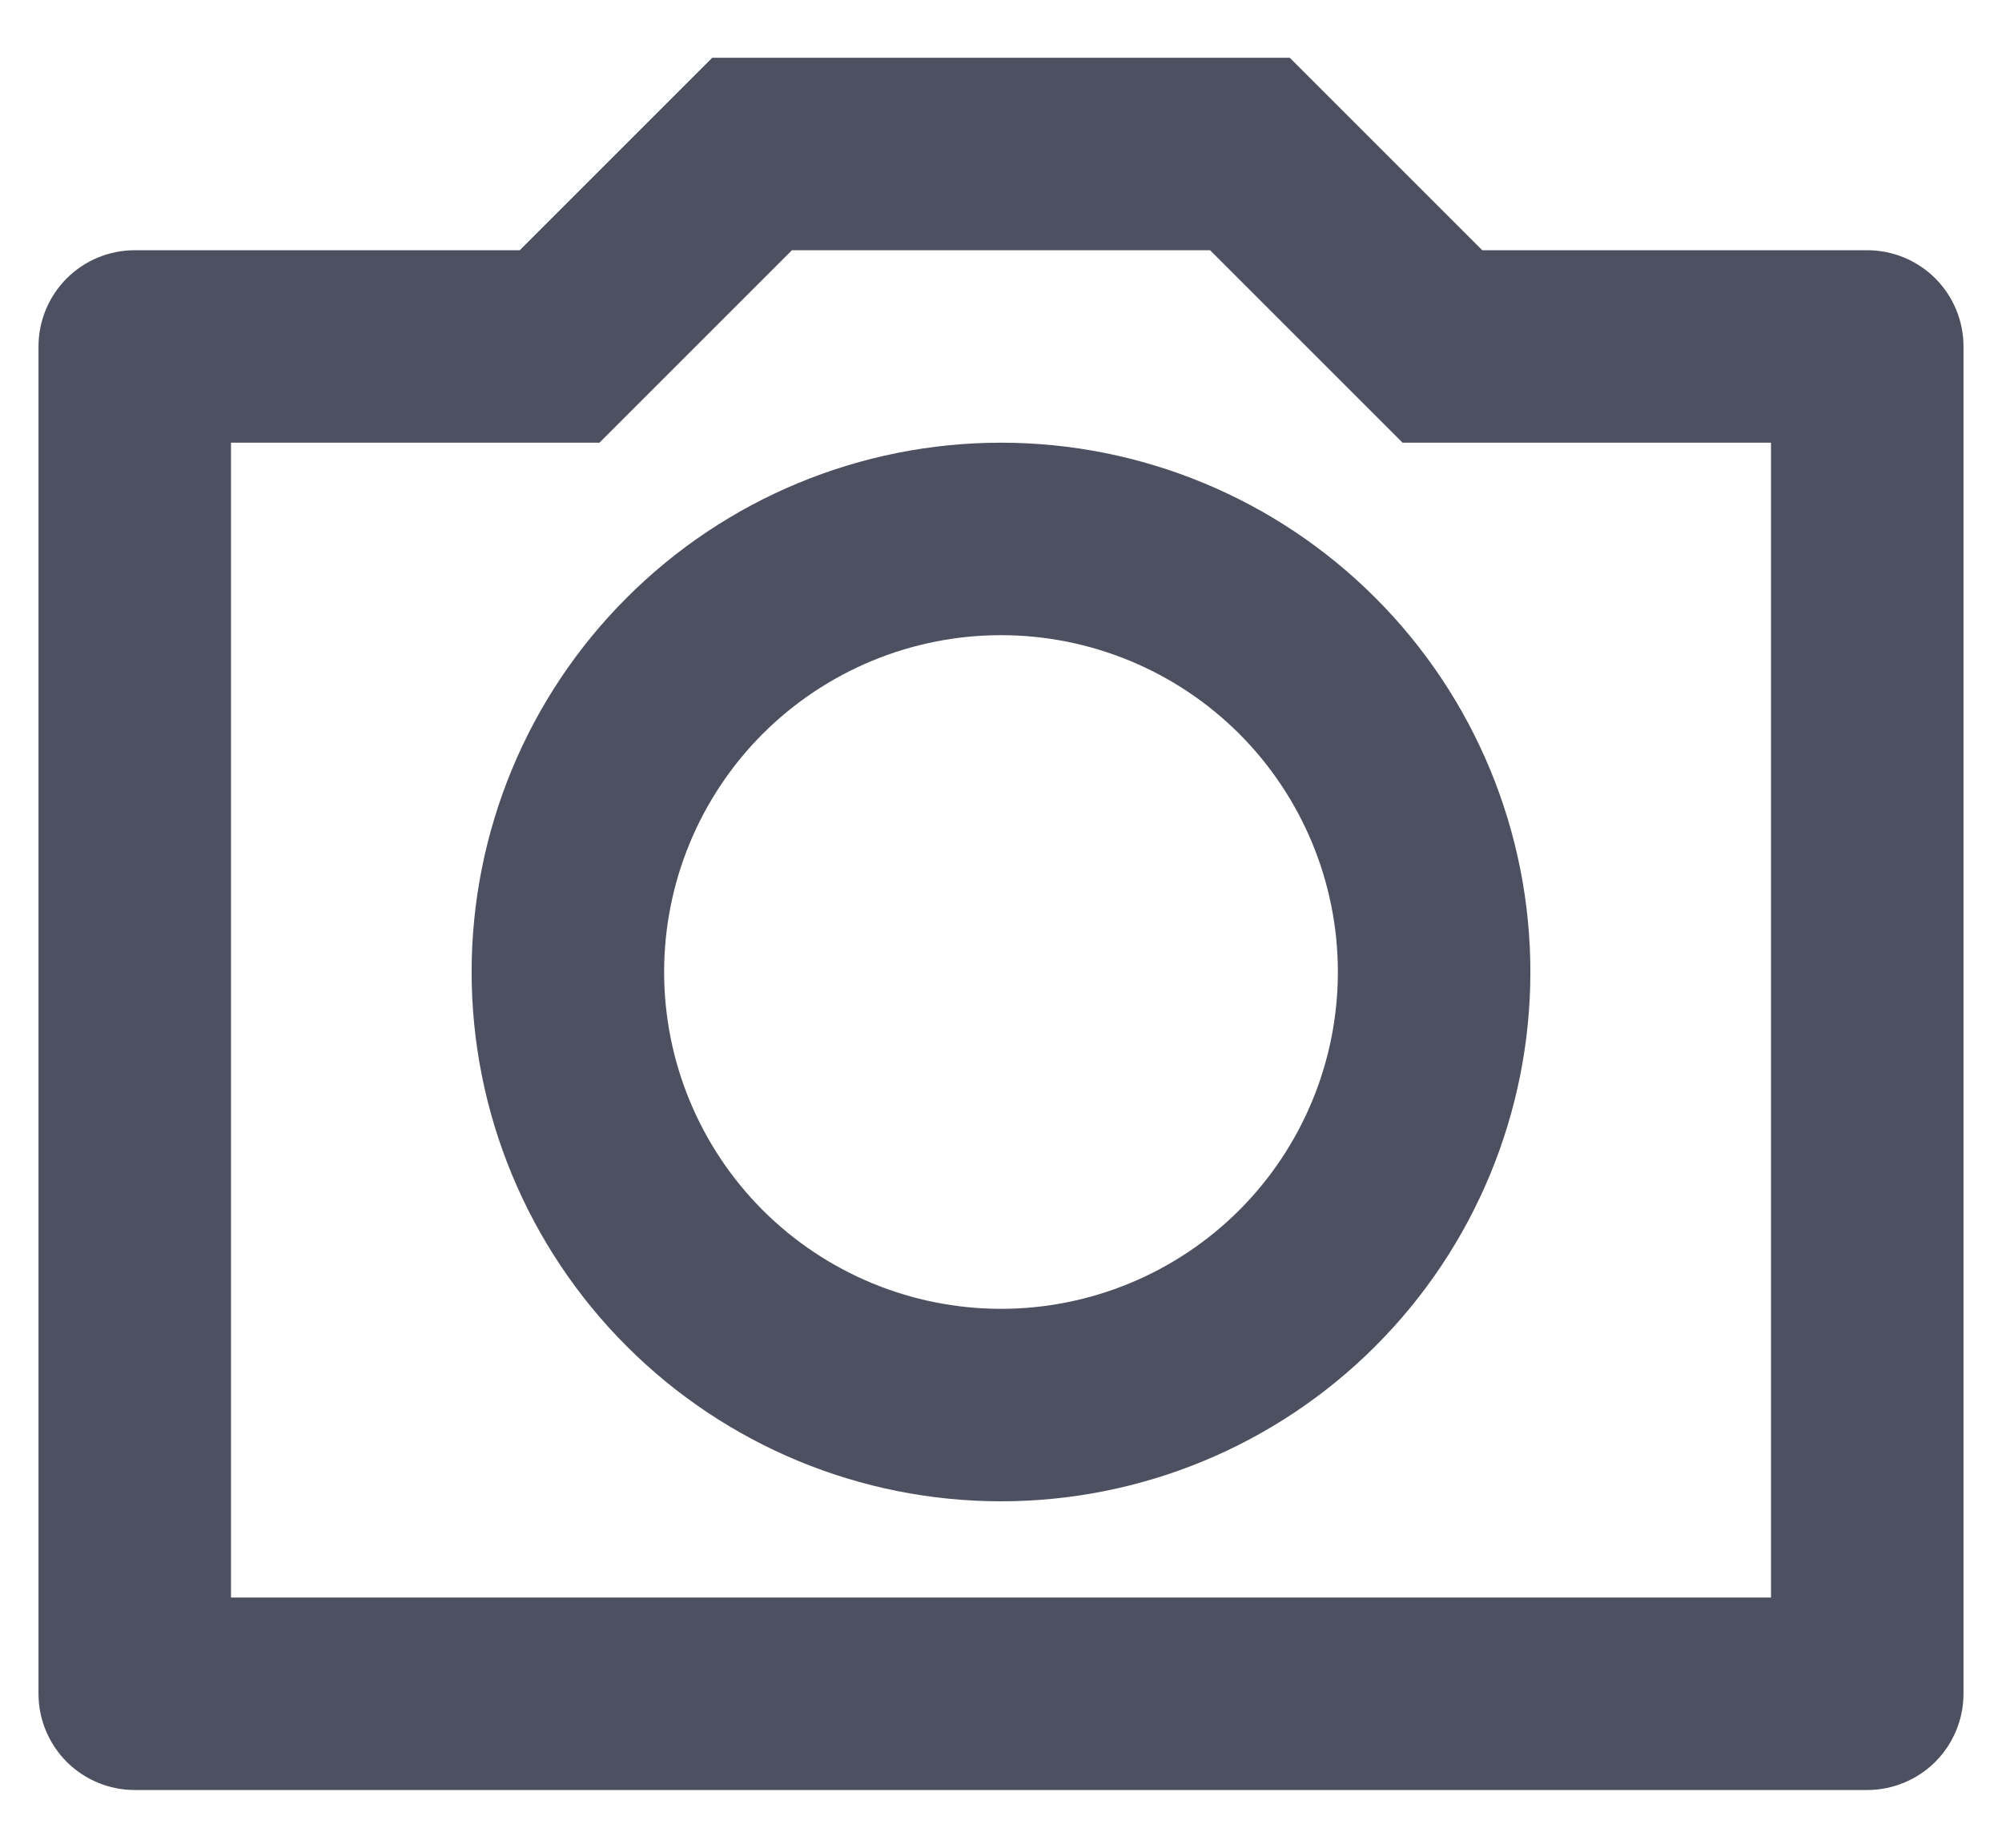 <svg width="26" height="24" viewBox="0 0 26 24" fill="none" xmlns="http://www.w3.org/2000/svg">
<path d="M10.285 3.25L7.785 5.75H3V20.75H23V5.75H18.215L15.715 3.25H10.285ZM9.25 0.75H16.75L19.25 3.25H24.25C24.581 3.25 24.899 3.382 25.134 3.616C25.368 3.851 25.5 4.168 25.5 4.5V22C25.5 22.331 25.368 22.649 25.134 22.884C24.899 23.118 24.581 23.25 24.25 23.25H1.75C1.418 23.25 1.101 23.118 0.866 22.884C0.632 22.649 0.5 22.331 0.5 22V4.5C0.5 4.168 0.632 3.851 0.866 3.616C1.101 3.382 1.418 3.25 1.75 3.25H6.75L9.25 0.75ZM13 19.5C11.177 19.5 9.428 18.776 8.139 17.486C6.849 16.197 6.125 14.448 6.125 12.625C6.125 10.802 6.849 9.053 8.139 7.764C9.428 6.474 11.177 5.75 13 5.75C14.823 5.75 16.572 6.474 17.861 7.764C19.151 9.053 19.875 10.802 19.875 12.625C19.875 14.448 19.151 16.197 17.861 17.486C16.572 18.776 14.823 19.5 13 19.5ZM13 17C14.16 17 15.273 16.539 16.094 15.719C16.914 14.898 17.375 13.785 17.375 12.625C17.375 11.465 16.914 10.352 16.094 9.531C15.273 8.711 14.16 8.25 13 8.25C11.84 8.25 10.727 8.711 9.906 9.531C9.086 10.352 8.625 11.465 8.625 12.625C8.625 13.785 9.086 14.898 9.906 15.719C10.727 16.539 11.84 17 13 17Z" fill="#4D5060"/>
</svg>
